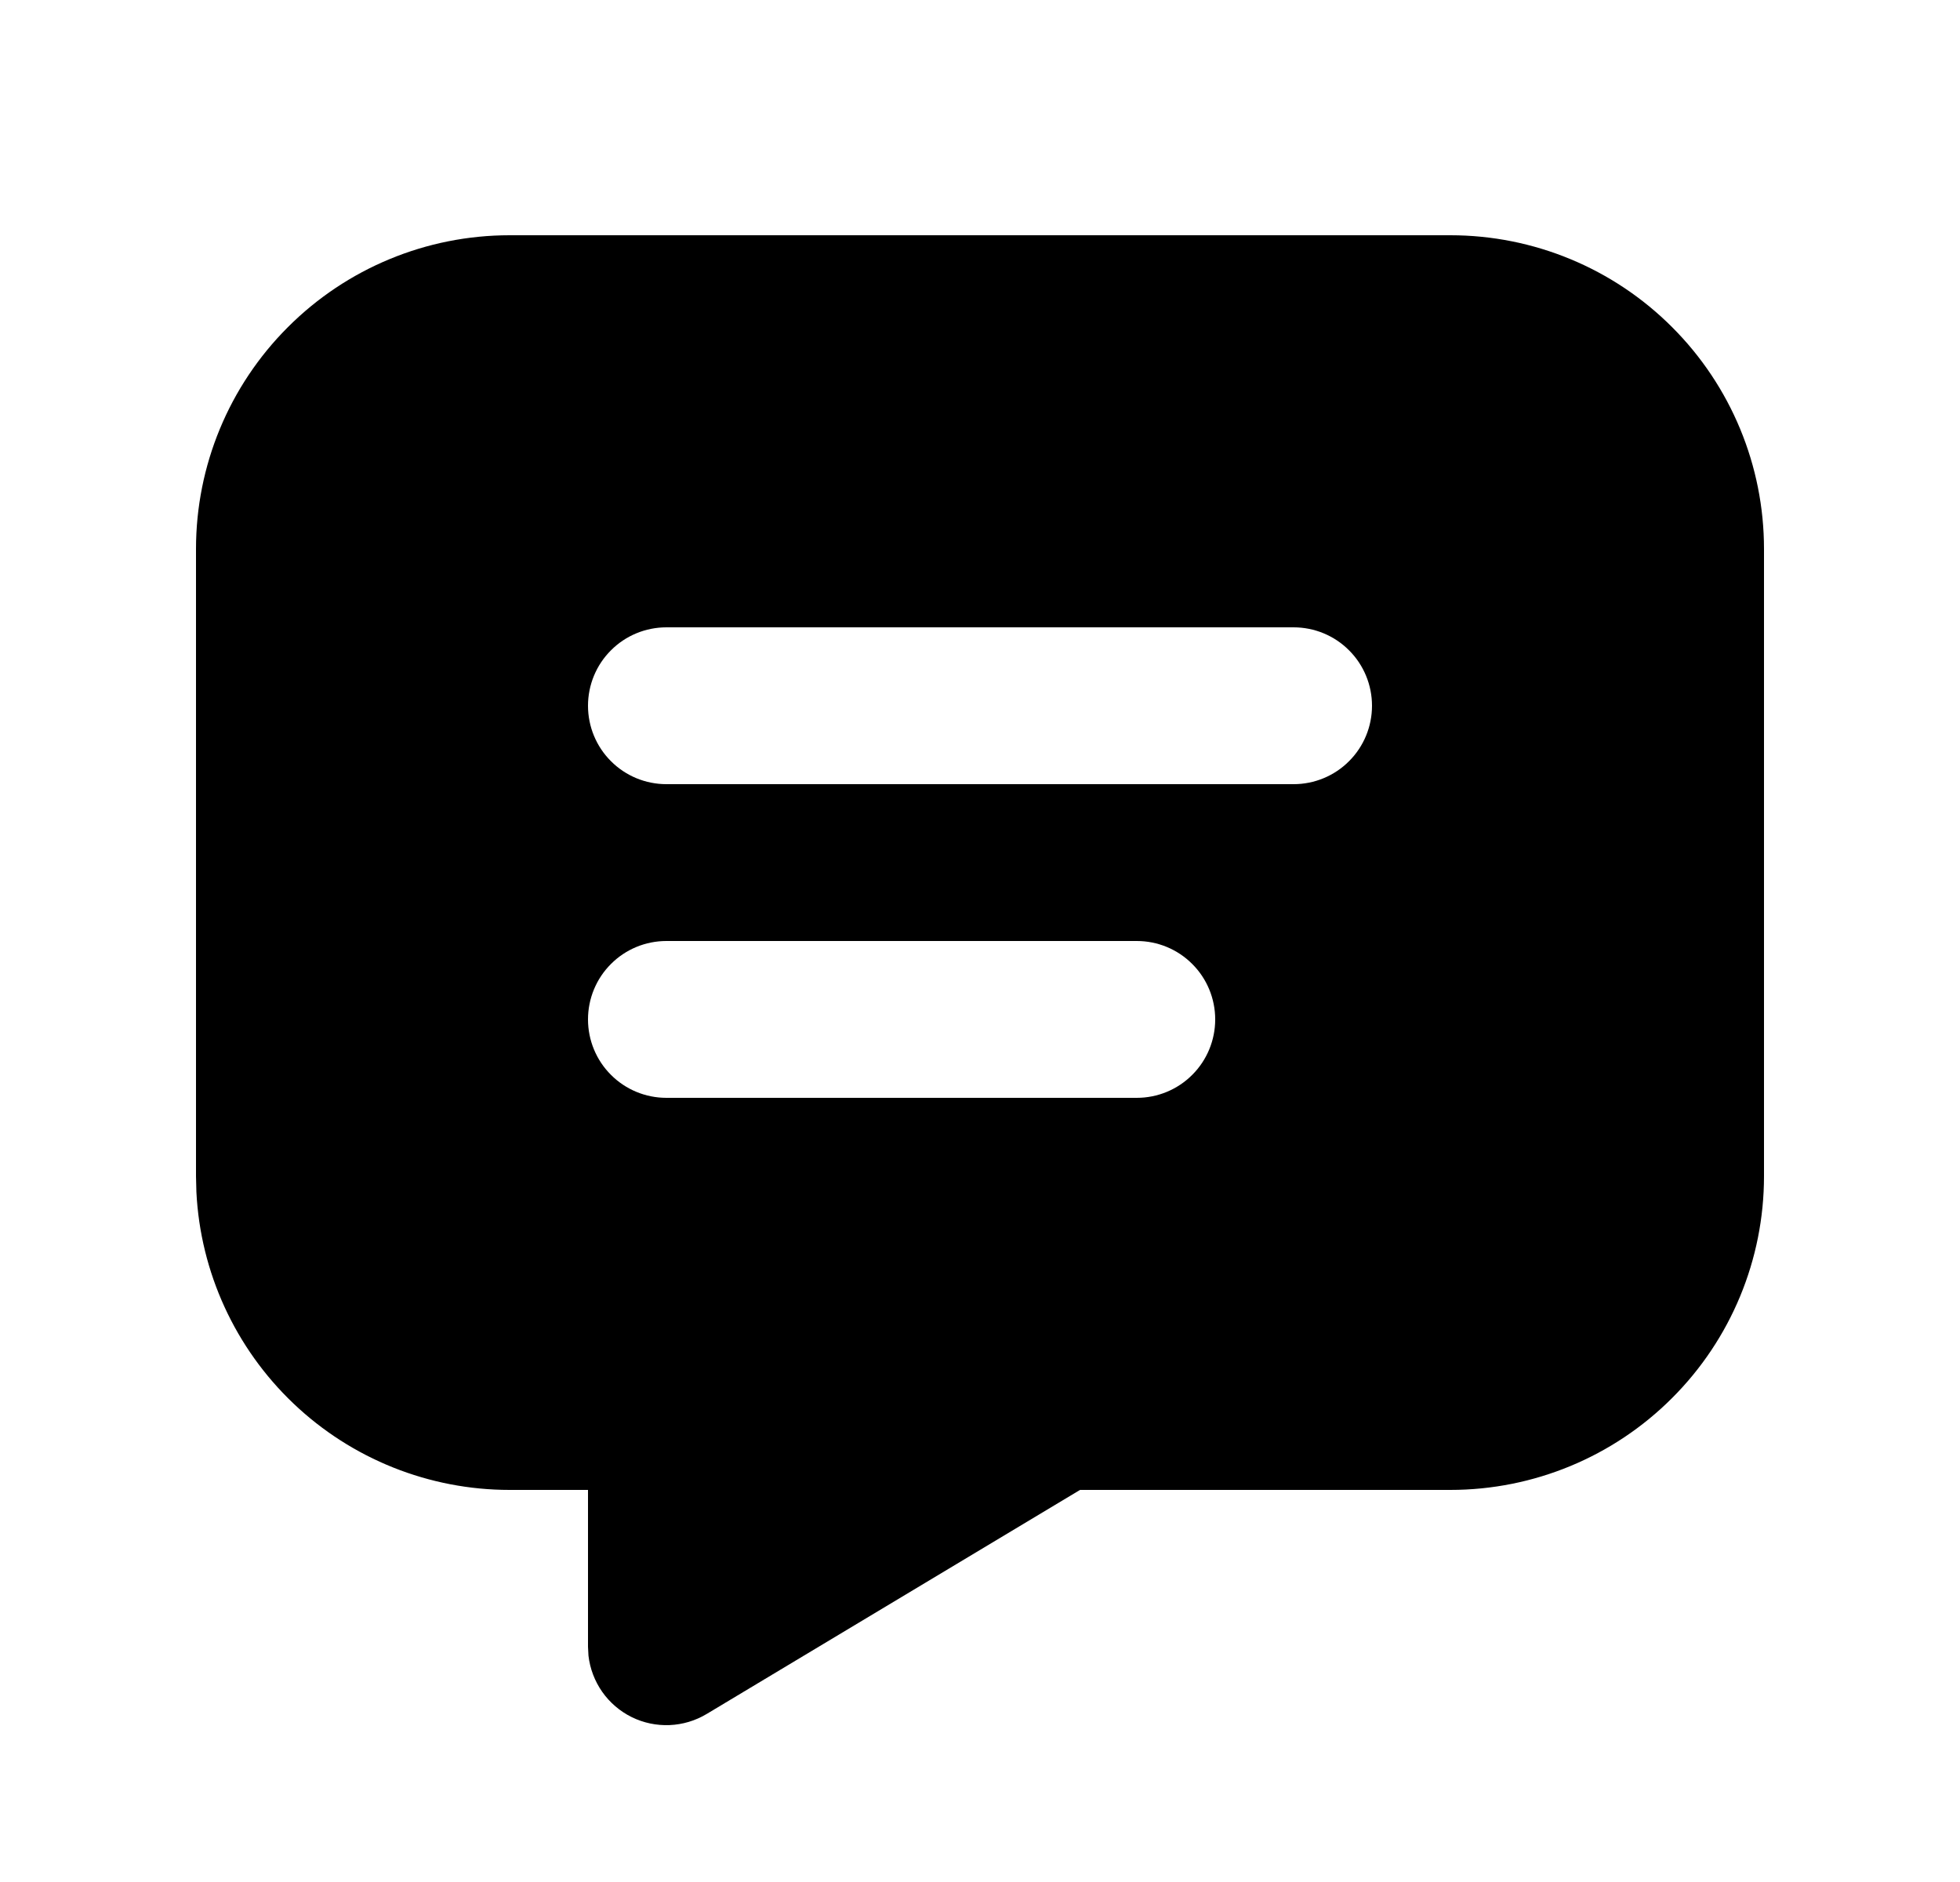 <svg width="25" height="24" viewBox="0 0 25 24" fill="none" xmlns="http://www.w3.org/2000/svg">
<path d="M18.5 3C19.561 3 20.578 3.421 21.328 4.172C22.079 4.922 22.5 5.939 22.5 7V15C22.5 16.061 22.079 17.078 21.328 17.828C20.578 18.579 19.561 19 18.5 19H13.776L9.014 21.857C8.871 21.943 8.708 21.992 8.541 21.999C8.374 22.006 8.207 21.971 8.057 21.897C7.907 21.823 7.778 21.712 7.682 21.576C7.586 21.439 7.525 21.28 7.506 21.114L7.5 21V19H6.5C5.474 19 4.487 18.606 3.743 17.898C3 17.191 2.556 16.225 2.505 15.2L2.5 15V7C2.5 5.939 2.921 4.922 3.672 4.172C4.422 3.421 5.439 3 6.5 3H18.5ZM14.5 12H8.5C8.235 12 7.98 12.105 7.793 12.293C7.605 12.48 7.5 12.735 7.5 13C7.5 13.265 7.605 13.52 7.793 13.707C7.98 13.895 8.235 14 8.5 14H14.5C14.765 14 15.02 13.895 15.207 13.707C15.395 13.52 15.5 13.265 15.5 13C15.5 12.735 15.395 12.48 15.207 12.293C15.02 12.105 14.765 12 14.5 12ZM16.5 8H8.5C8.235 8 7.98 8.105 7.793 8.293C7.605 8.48 7.5 8.735 7.5 9C7.5 9.265 7.605 9.52 7.793 9.707C7.98 9.895 8.235 10 8.5 10H16.5C16.765 10 17.02 9.895 17.207 9.707C17.395 9.52 17.5 9.265 17.5 9C17.5 8.735 17.395 8.48 17.207 8.293C17.02 8.105 16.765 8 16.5 8Z" fill="black"/>
</svg>
